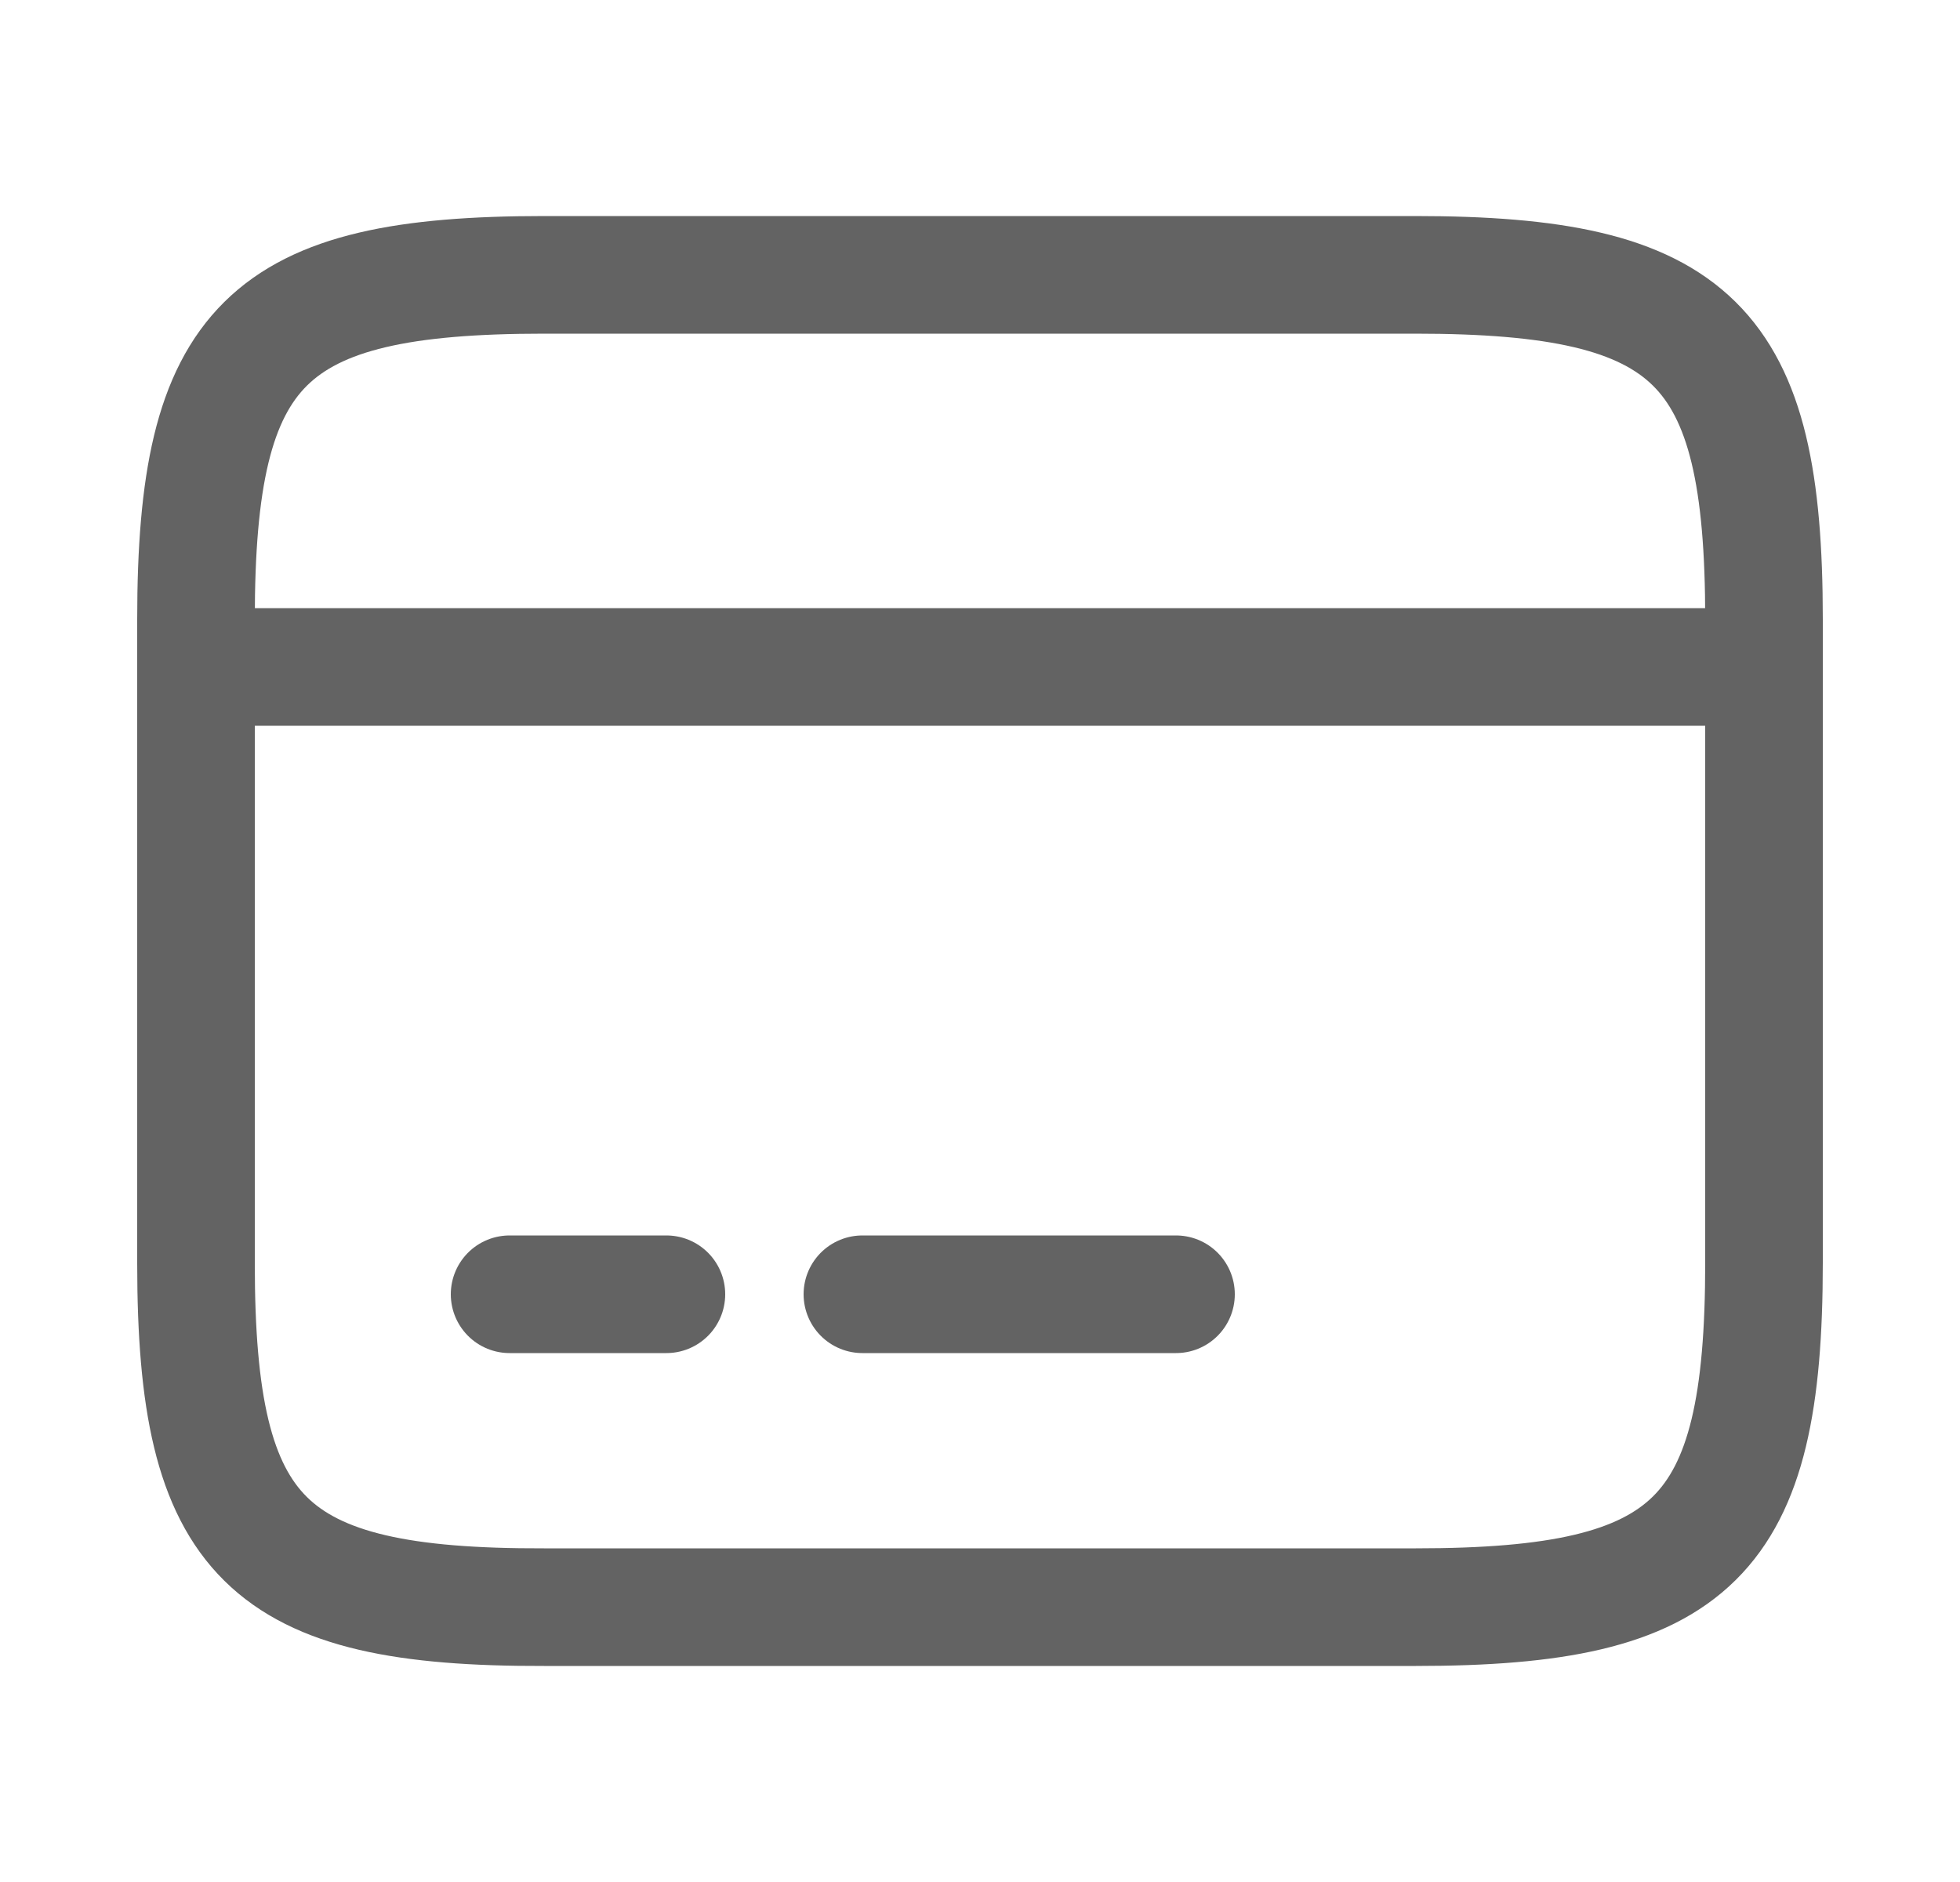 <svg width="25" height="24" viewBox="0 0 25 24" fill="none" xmlns="http://www.w3.org/2000/svg">
<path d="M2.5 8.505H22.5" stroke="#636363" stroke-width="1.5" stroke-miterlimit="10" stroke-linecap="round" stroke-linejoin="round"/>
<path d="M6.5 16.505H8.5" stroke="#636363" stroke-width="1.5" stroke-miterlimit="10" stroke-linecap="round" stroke-linejoin="round"/>
<path d="M11 16.505H15" stroke="#636363" stroke-width="1.5" stroke-miterlimit="10" stroke-linecap="round" stroke-linejoin="round"/>
<path d="M6.94 3.505H18.05C21.61 3.505 22.5 4.385 22.5 7.895V16.105C22.5 19.615 21.61 20.495 18.06 20.495H6.94C3.39 20.505 2.5 19.625 2.5 16.115V7.895C2.5 4.385 3.39 3.505 6.94 3.505Z" stroke="#636363" stroke-width="1.5" stroke-linecap="round" stroke-linejoin="round"/>
</svg>
